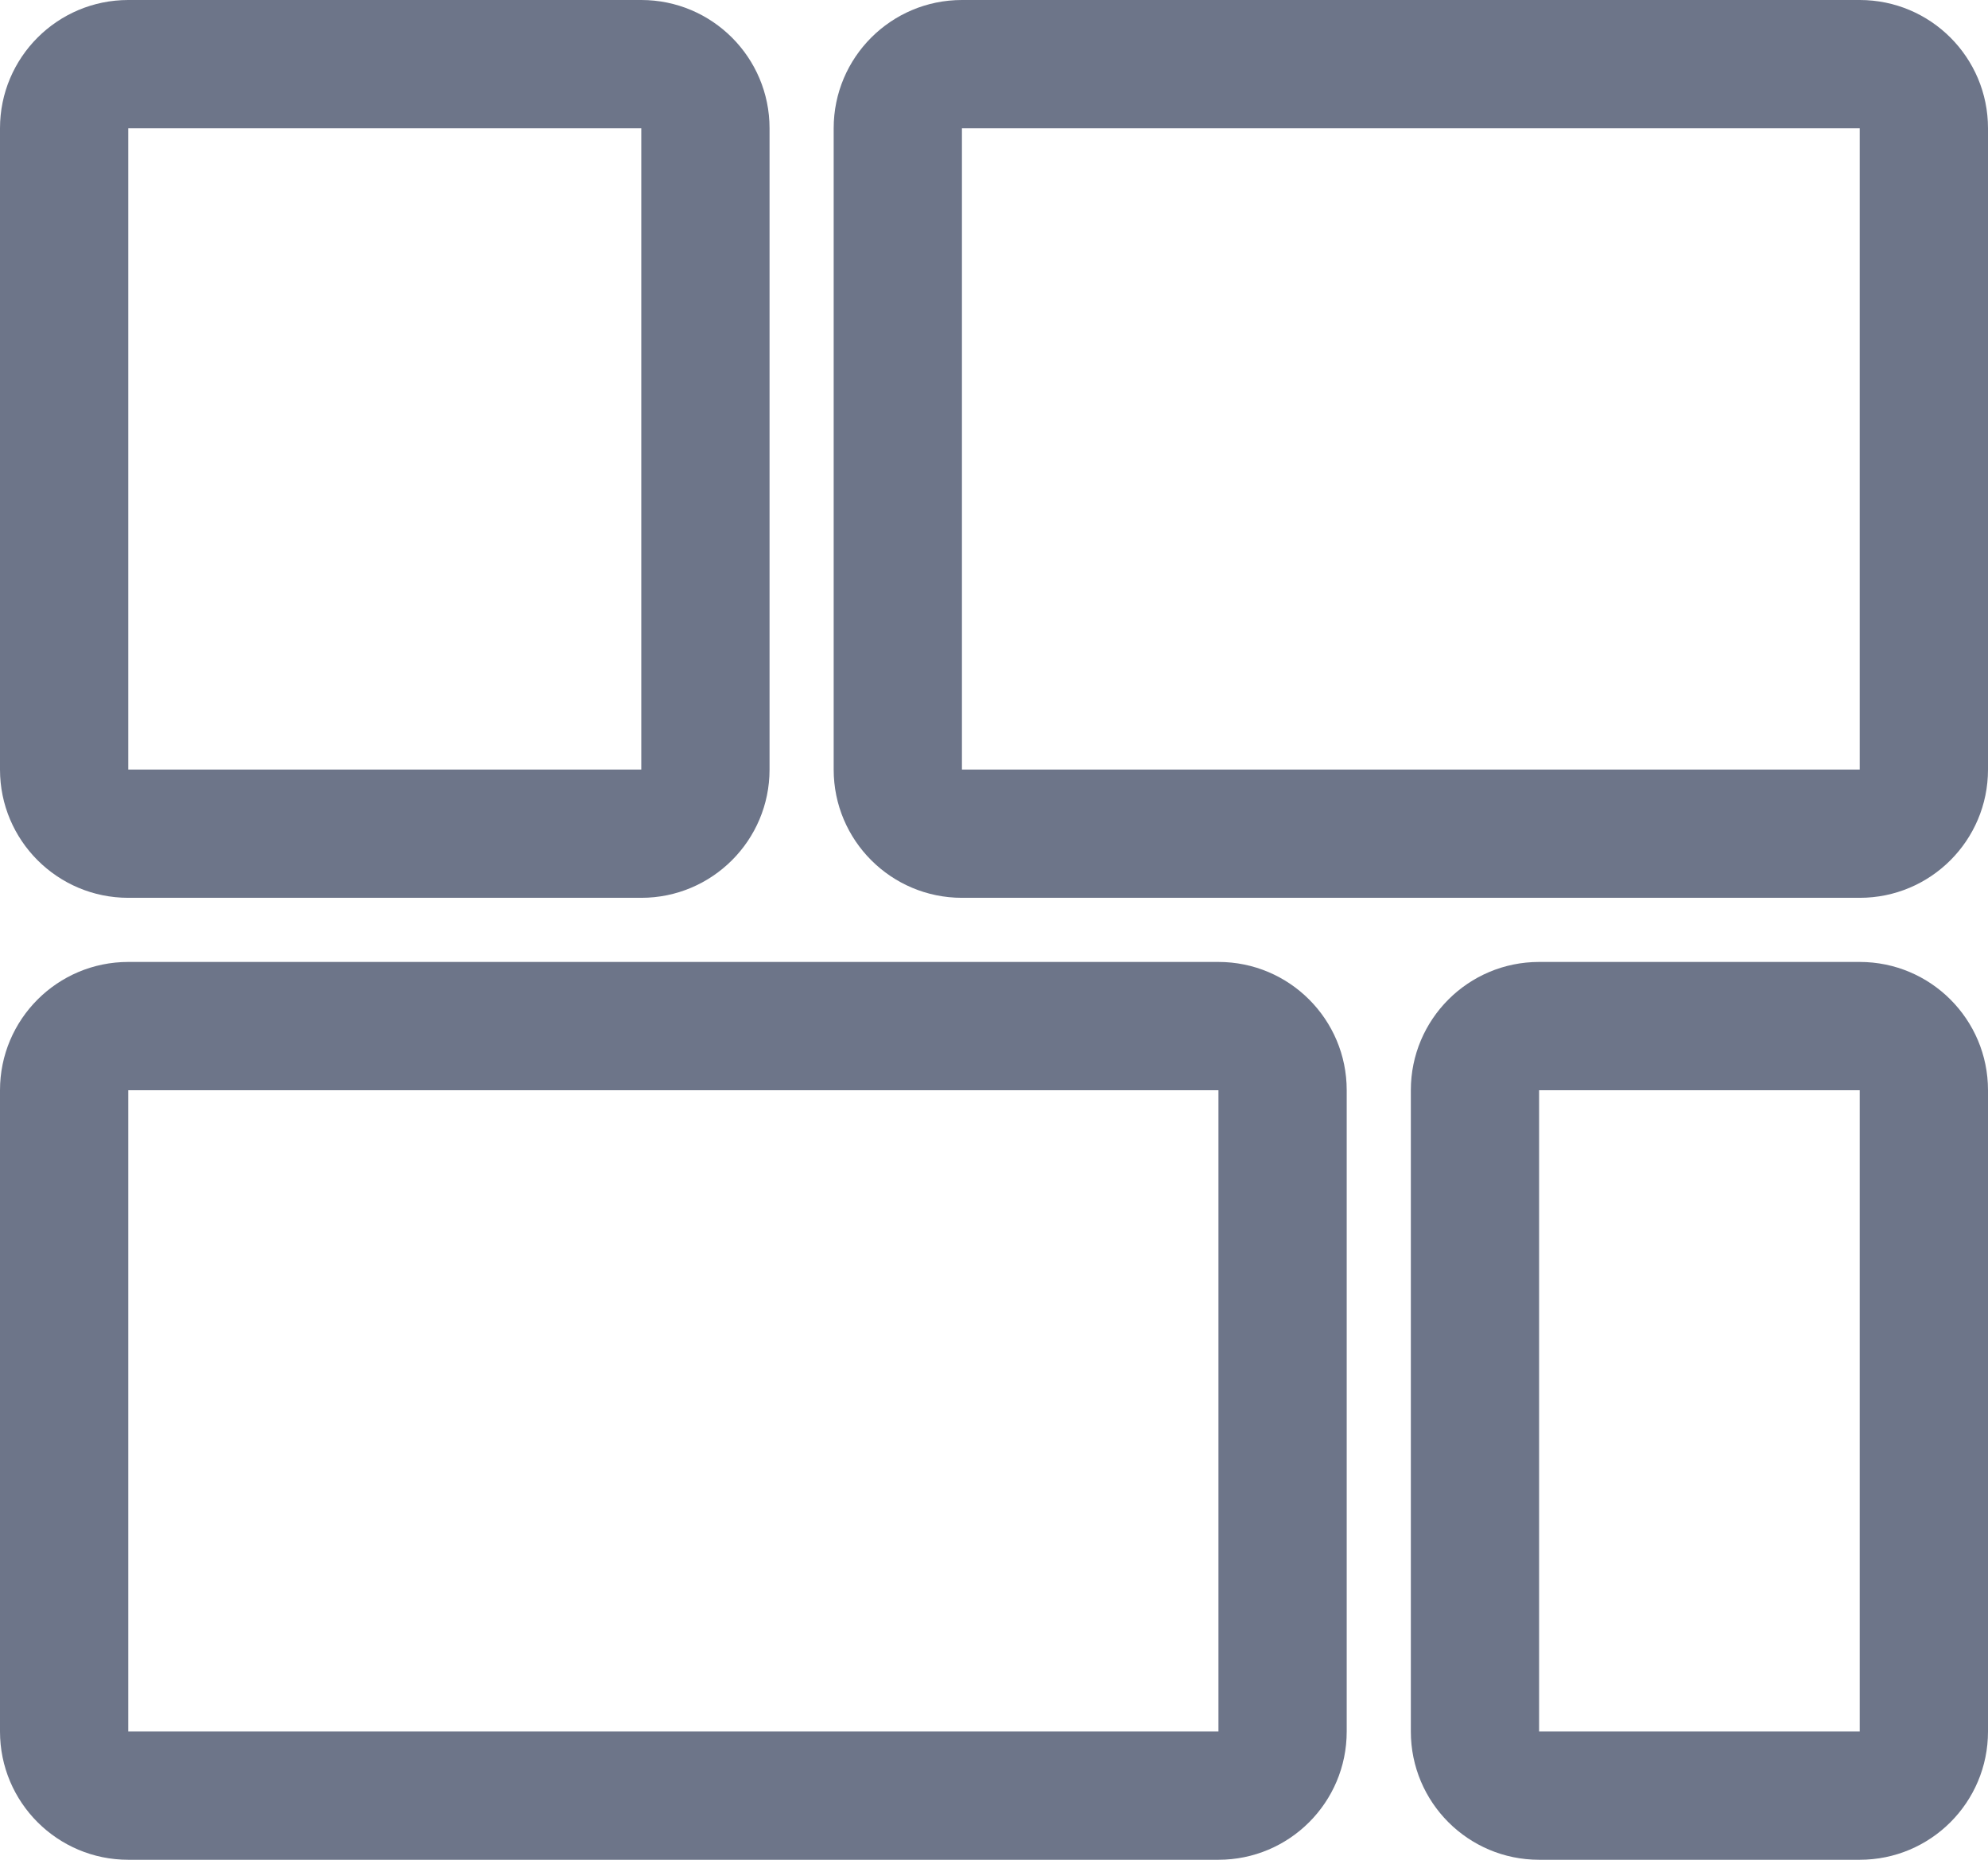 <svg width="31" height="29" viewBox="0 0 31 29" xmlns="http://www.w3.org/2000/svg">
<path style="fill:#6D7589;" fill-rule="evenodd" clip-rule="evenodd" d="M29 0H15C13.896 0 13 0.896 13 2V12C13 13.104 13.896 14 15 14H29C30.105 14 31 13.104 31 12V2C31 0.896 30.105 0 29 0ZM19 15H2C0.896 15 0 15.896 0 17V27C0 28.105 0.896 29 2 29H19C20.105 29 21 28.105 21 27V17C21 15.896 20.105 15 19 15ZM2 0H10C11.104 0 12 0.896 12 2V12C12 13.104 11.104 14 10 14H2C0.896 14 0 13.104 0 12V2C0 0.896 0.896 0 2 0ZM29 15H24C22.895 15 22 15.896 22 17V27C22 28.105 22.895 29 24 29H29C30.105 29 31 28.105 31 27V17C31 15.896 30.105 15 29 15ZM15 2V12H29V2H15ZM2 27V17H19V27H2ZM2 2V12H10V2H2ZM24 27V17H29V27H24Z"/>
</svg>
